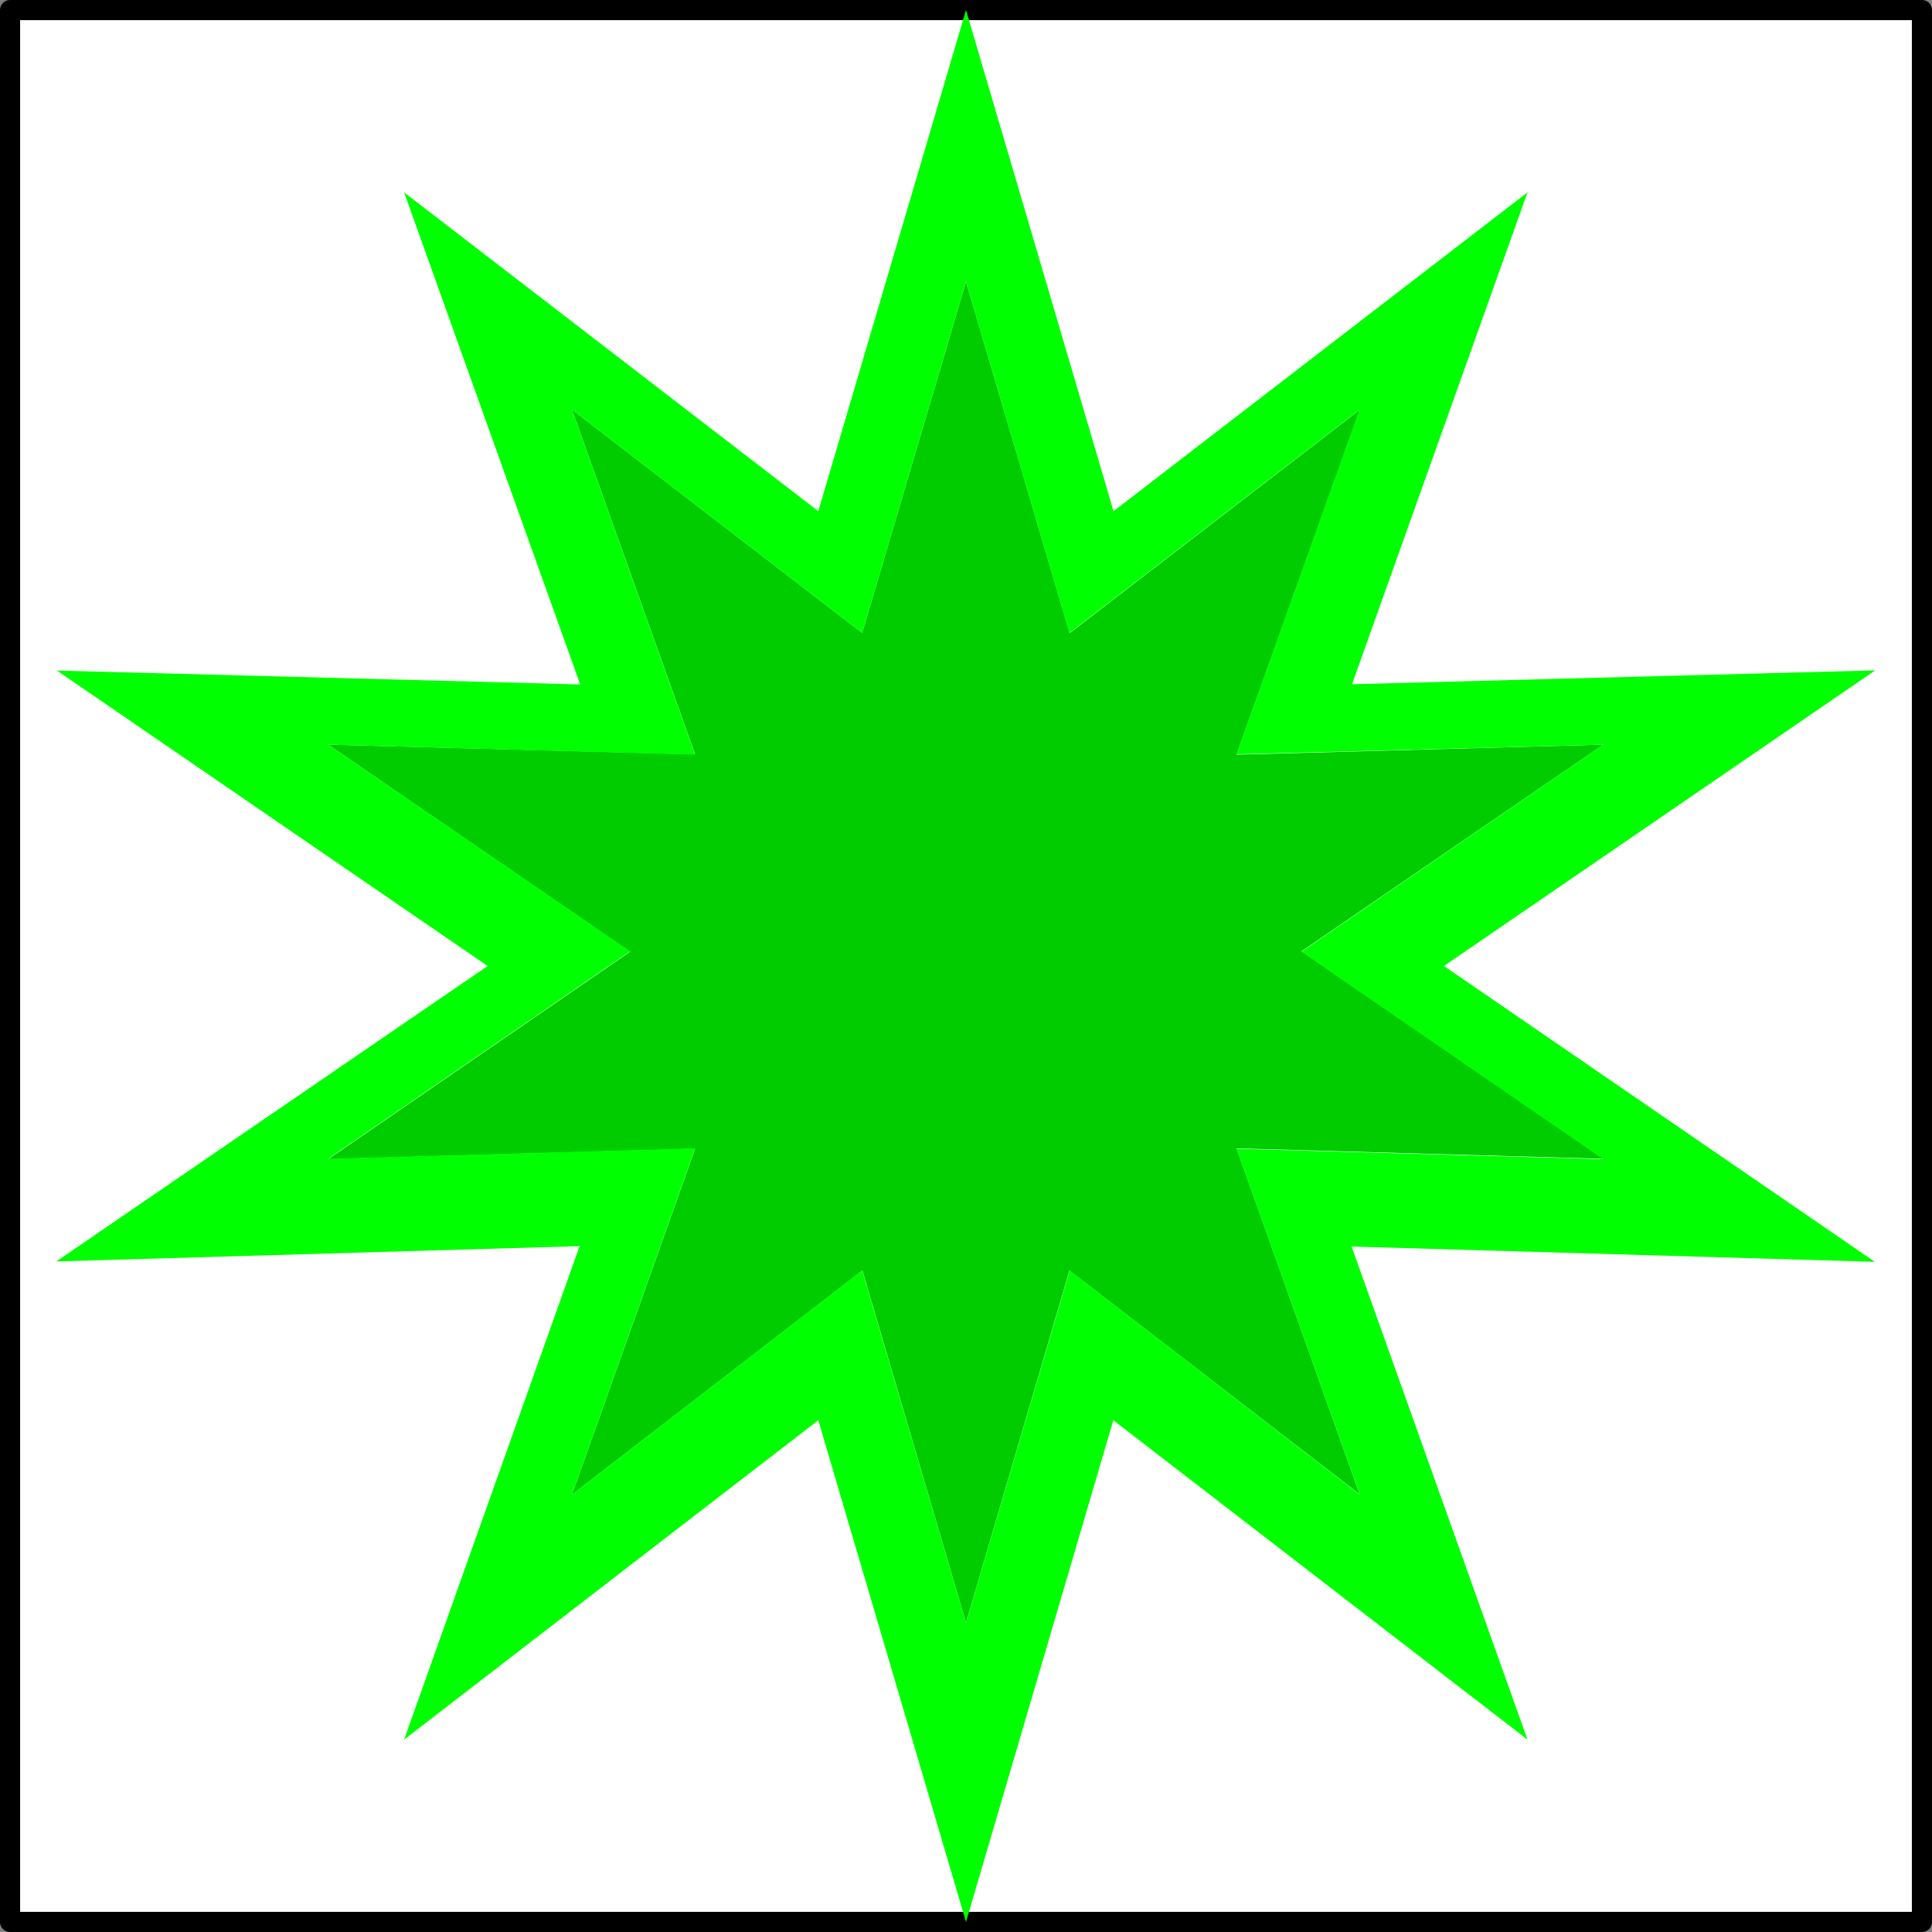 <svg id="Layer_1" data-name="Layer 1" xmlns="http://www.w3.org/2000/svg" viewBox="0 0 96 96"><rect x="0" y="0" width="96" height="96" fill="#808080" stroke="none"/><defs><style>.cls-1{fill:#fff;}.cls-2{fill:none;stroke:#000;stroke-linecap:round;stroke-linejoin:round;}.cls-3{fill:#0c0;}.cls-4{fill:lime;}</style></defs><title>chemicalenergy</title><path class="cls-1" d="M95.5,95.5H.5V.5h95v95"/><path class="cls-2" d="M95.5,95.5H.5V.5h95Z"/><path class="cls-3" d="M67.57,20.35,61.44,37.5,79.67,37l-15,10.27,15,10.31-18.23-.52,6.12,17.19L53.14,63.13,48,80.63l-5.15-17.5L28.42,74.27l6.12-17.19-18.23.52,15-10.31L16.31,37l18.23.48L28.42,20.35l14.42,11.1L48,14l5.15,17.46,14.42-11.1"/><path class="cls-4" d="M67.57,20.35,53.14,31.45,48,14,42.84,31.45,28.42,20.35,34.54,37.5,16.31,37l15,10.27-15,10.31,18.23-.52L28.42,74.27,42.84,63.13,48,80.63l5.15-17.5L67.57,74.27,61.44,57.08l18.23.52-15-10.31L79.67,37l-18.23.48,6.12-17.15M75.9,9.56,67.18,34l26-.69L71.75,48l21.41,14.7-26-.76L75.9,86.44,55.32,70.57,48,95.5,40.66,70.57,20.08,86.44,28.8,61.92l-26,.76L24.23,48,2.83,33.32l26,.69L20.08,9.56,40.66,25.4,48,.5l7.33,24.9L75.9,9.56"/></svg>